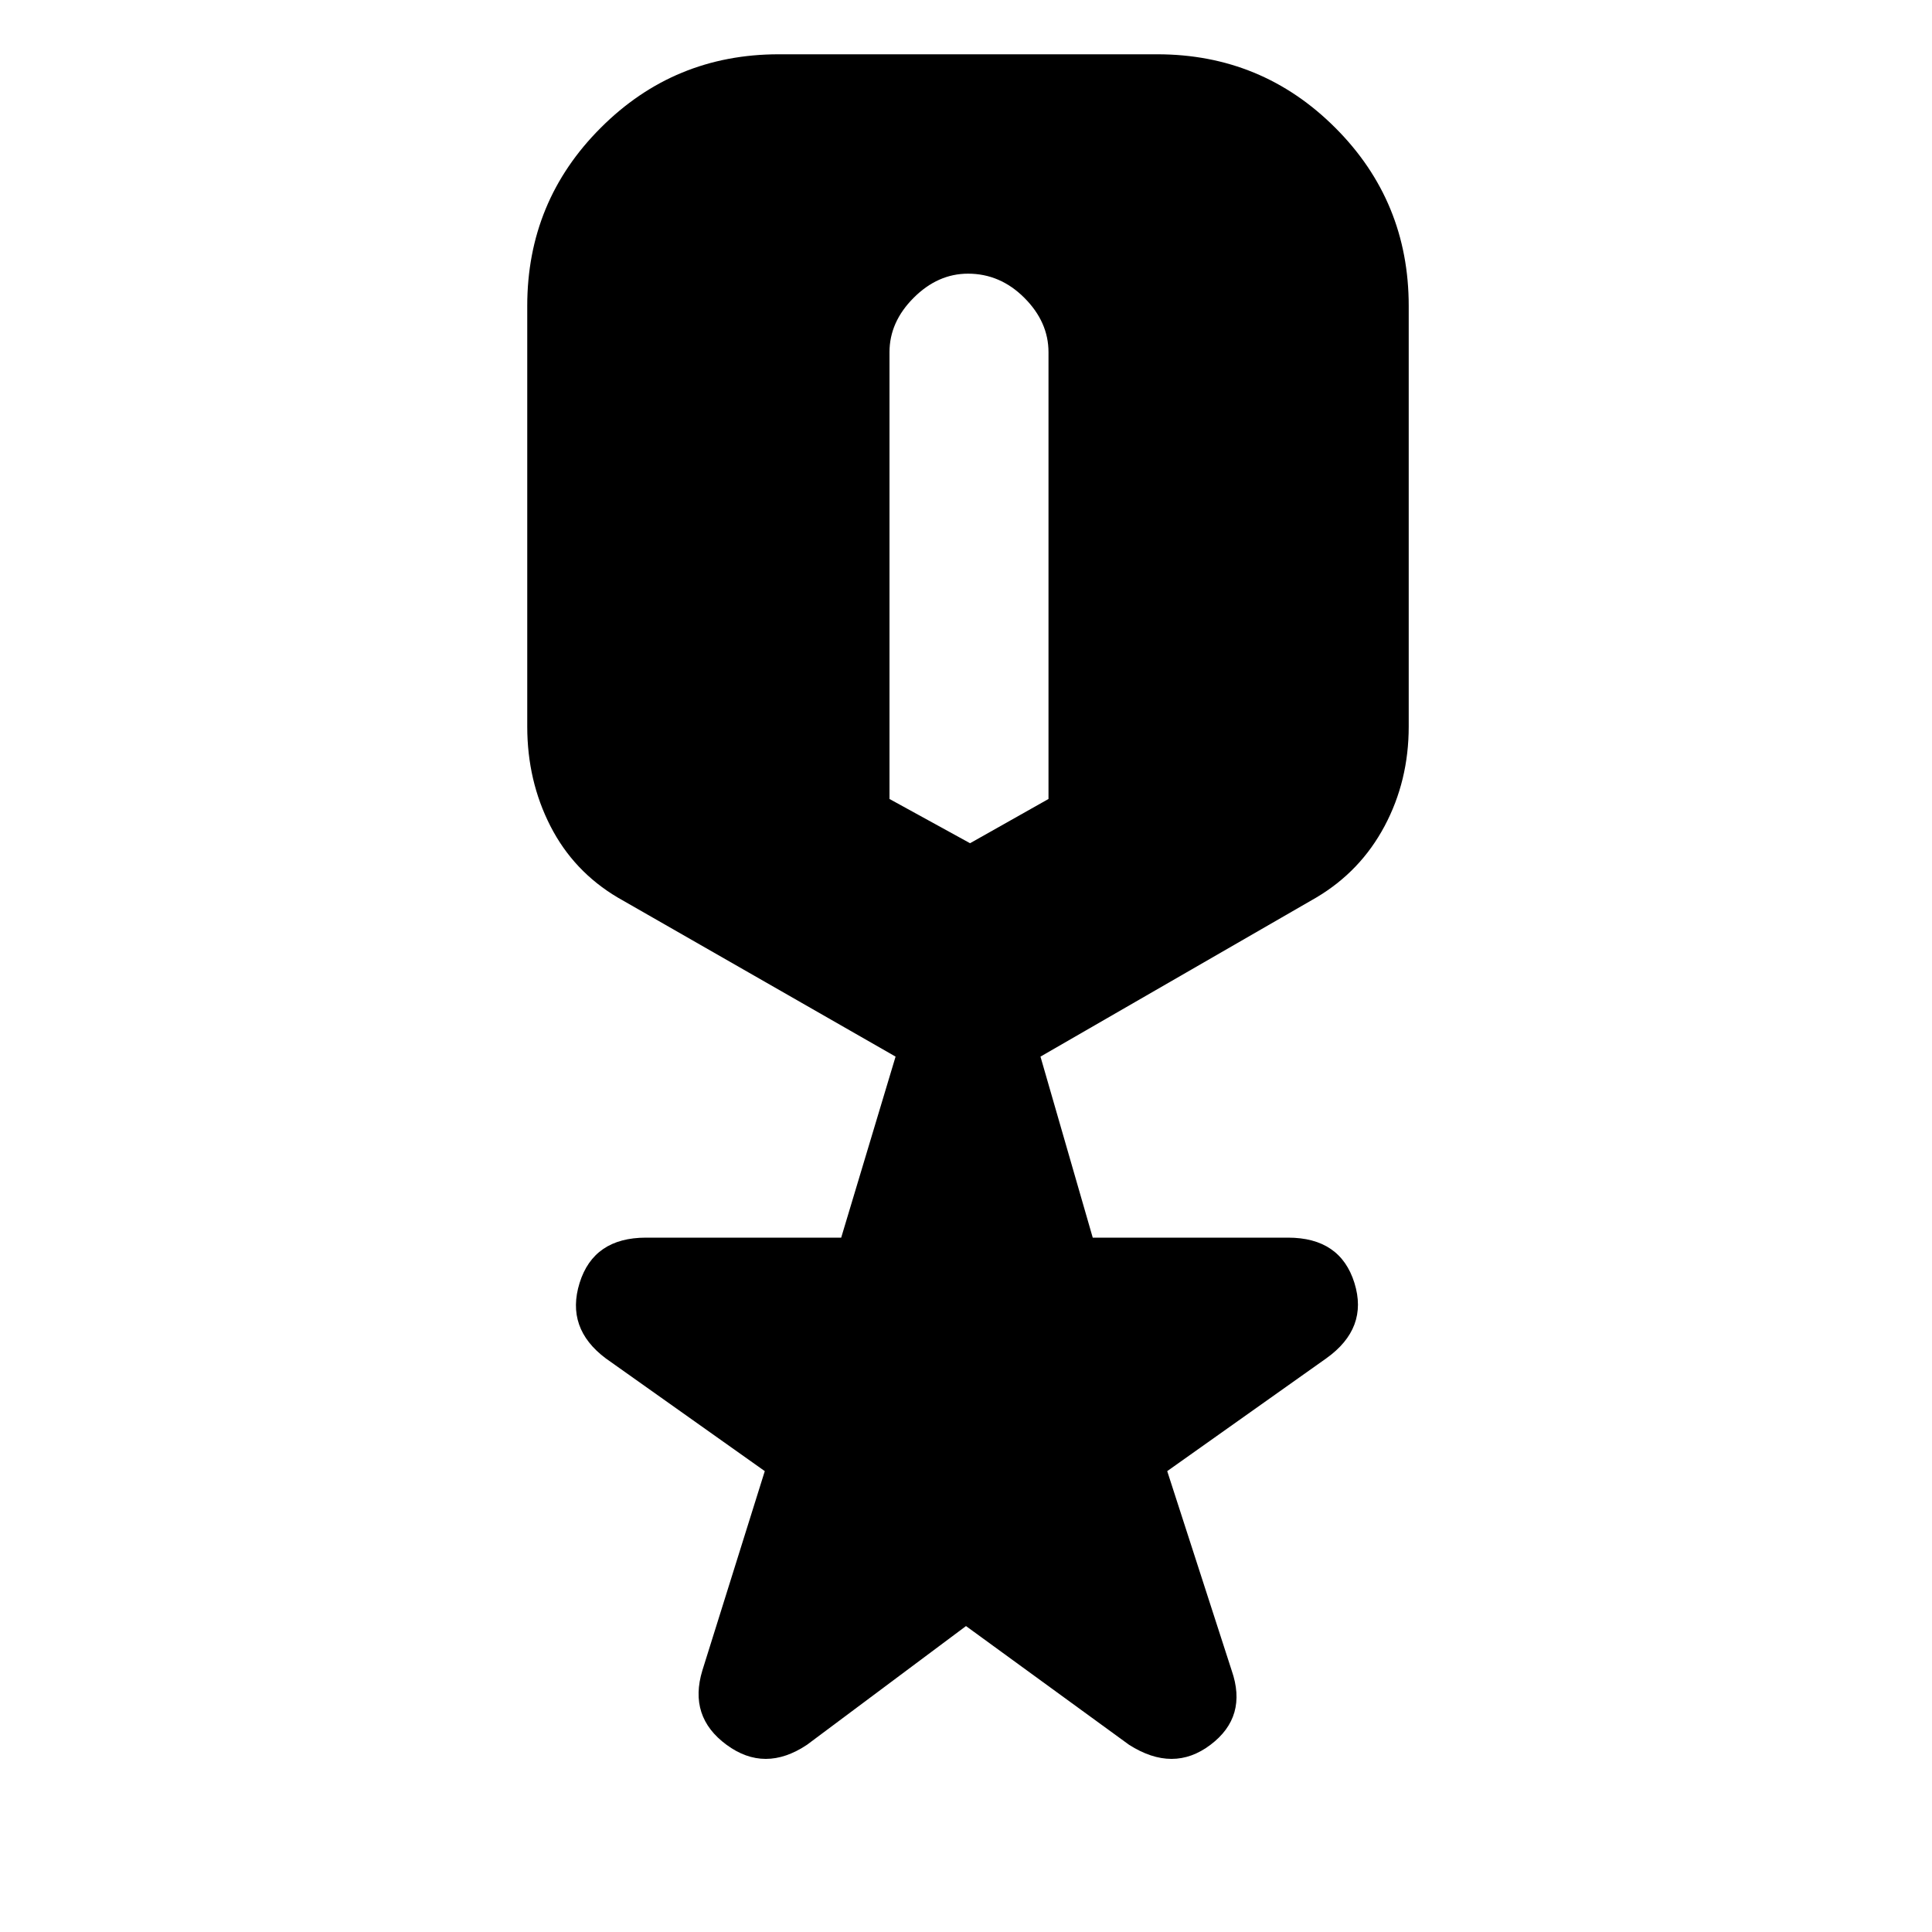 <svg xmlns="http://www.w3.org/2000/svg" height="20" width="20"><path d="M8.354 18.062q-.437.292-.833 0-.396-.291-.25-.77l.646-2.063-1.646-1.167q-.417-.312-.271-.781.146-.469.688-.469h2.02l.563-1.874-2.875-1.646q-.458-.271-.698-.74-.24-.469-.24-1.031V3.167q0-1.084.761-1.844.76-.761 1.843-.761h3.917q1.083 0 1.844.761.76.76.76 1.844v4.354q0 .562-.25 1.031-.25.469-.708.74l-2.854 1.646.541 1.874h2.021q.542 0 .688.469.146.469-.292.781l-1.646 1.167.667 2.063q.167.479-.219.77-.385.292-.843 0L10 16.833Zm1.688-9.333.812-.458V3.646q0-.313-.25-.563-.25-.25-.583-.25-.313 0-.563.25-.25.25-.25.563v4.625Z"/></svg>